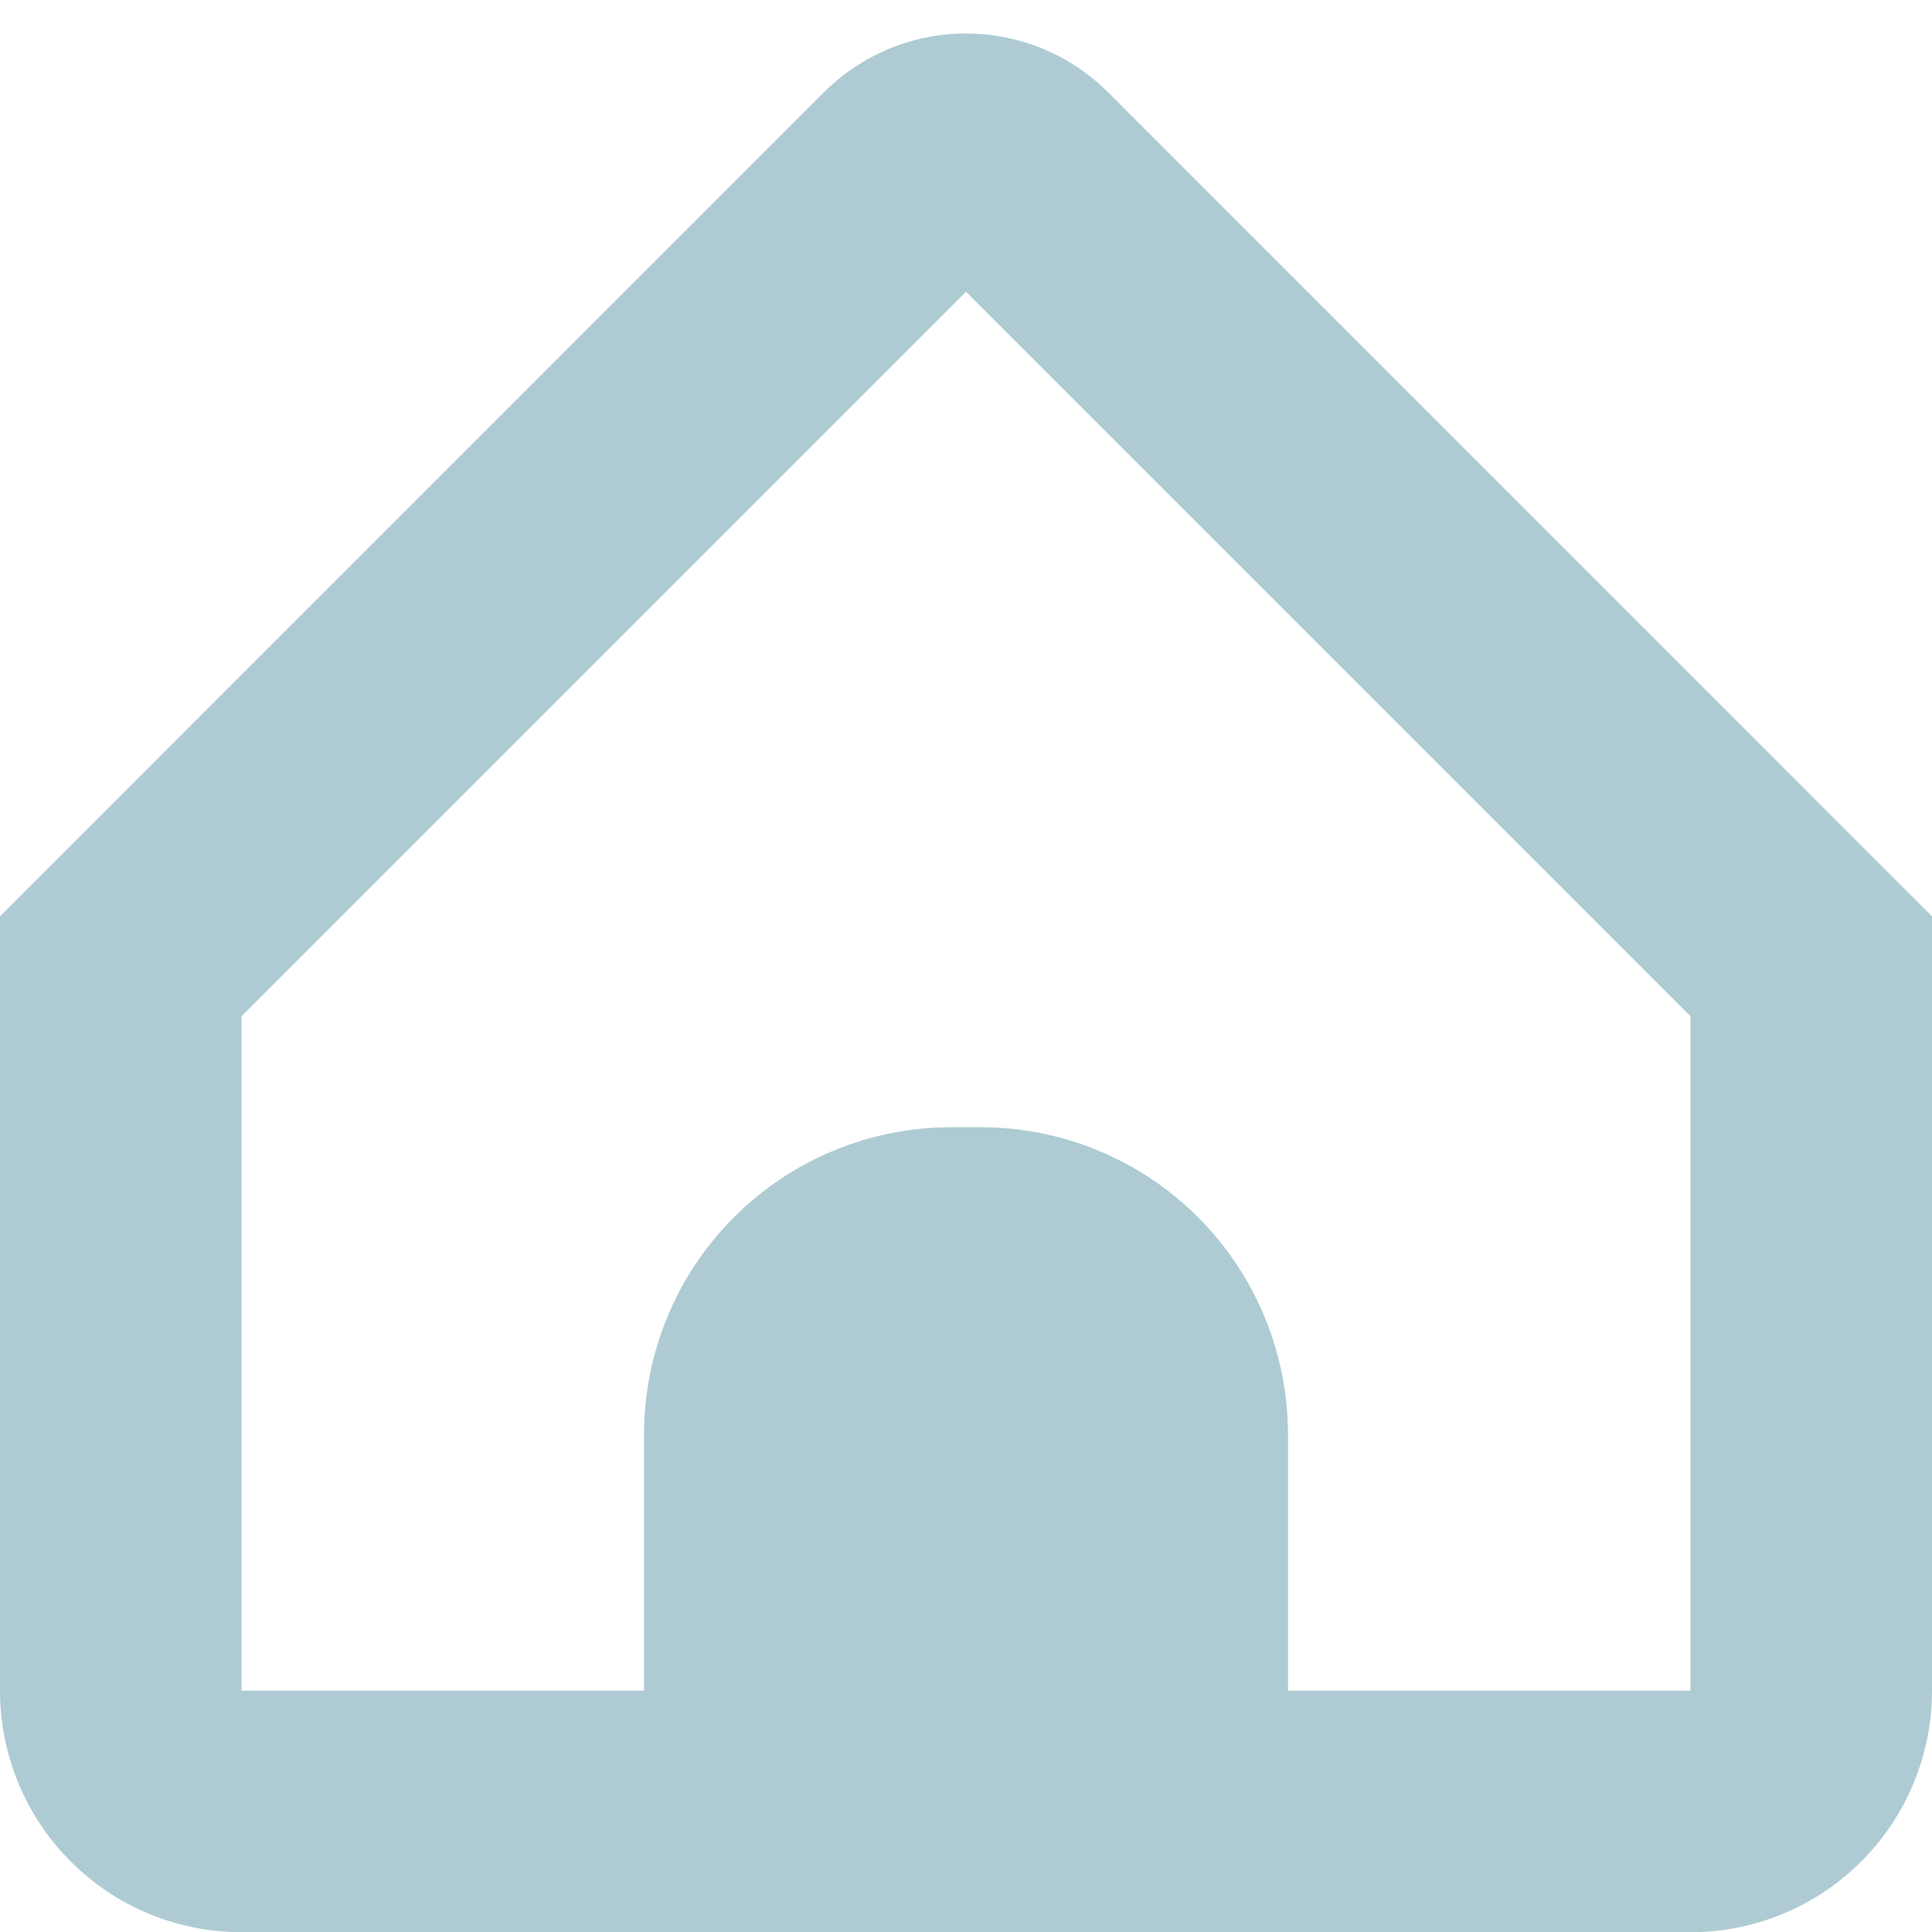 <svg width="18" height="18" viewBox="0 0 18 18" fill="none" xmlns="http://www.w3.org/2000/svg">
<path d="M10.326 0.862C10.152 0.688 9.945 0.55 9.718 0.455C9.49 0.361 9.246 0.312 9 0.312C8.754 0.312 8.51 0.361 8.282 0.455C8.055 0.55 7.848 0.688 7.674 0.862L0 8.537V15.752C0 16.348 0.237 16.921 0.659 17.343C1.081 17.765 1.653 18.002 2.25 18.002H15.75C16.347 18.002 16.919 17.765 17.341 17.343C17.763 16.921 18 16.348 18 15.752V8.537L10.326 0.862ZM15.75 15.752H12V13.365C12 12.606 11.698 11.877 11.161 11.34C10.624 10.803 9.896 10.502 9.136 10.502H8.864C8.104 10.502 7.376 10.803 6.839 11.34C6.302 11.877 6 12.606 6 13.365V15.752H2.25V9.468L9 2.718L15.75 9.468V15.752Z" fill="#AECBD3"/>
</svg>
